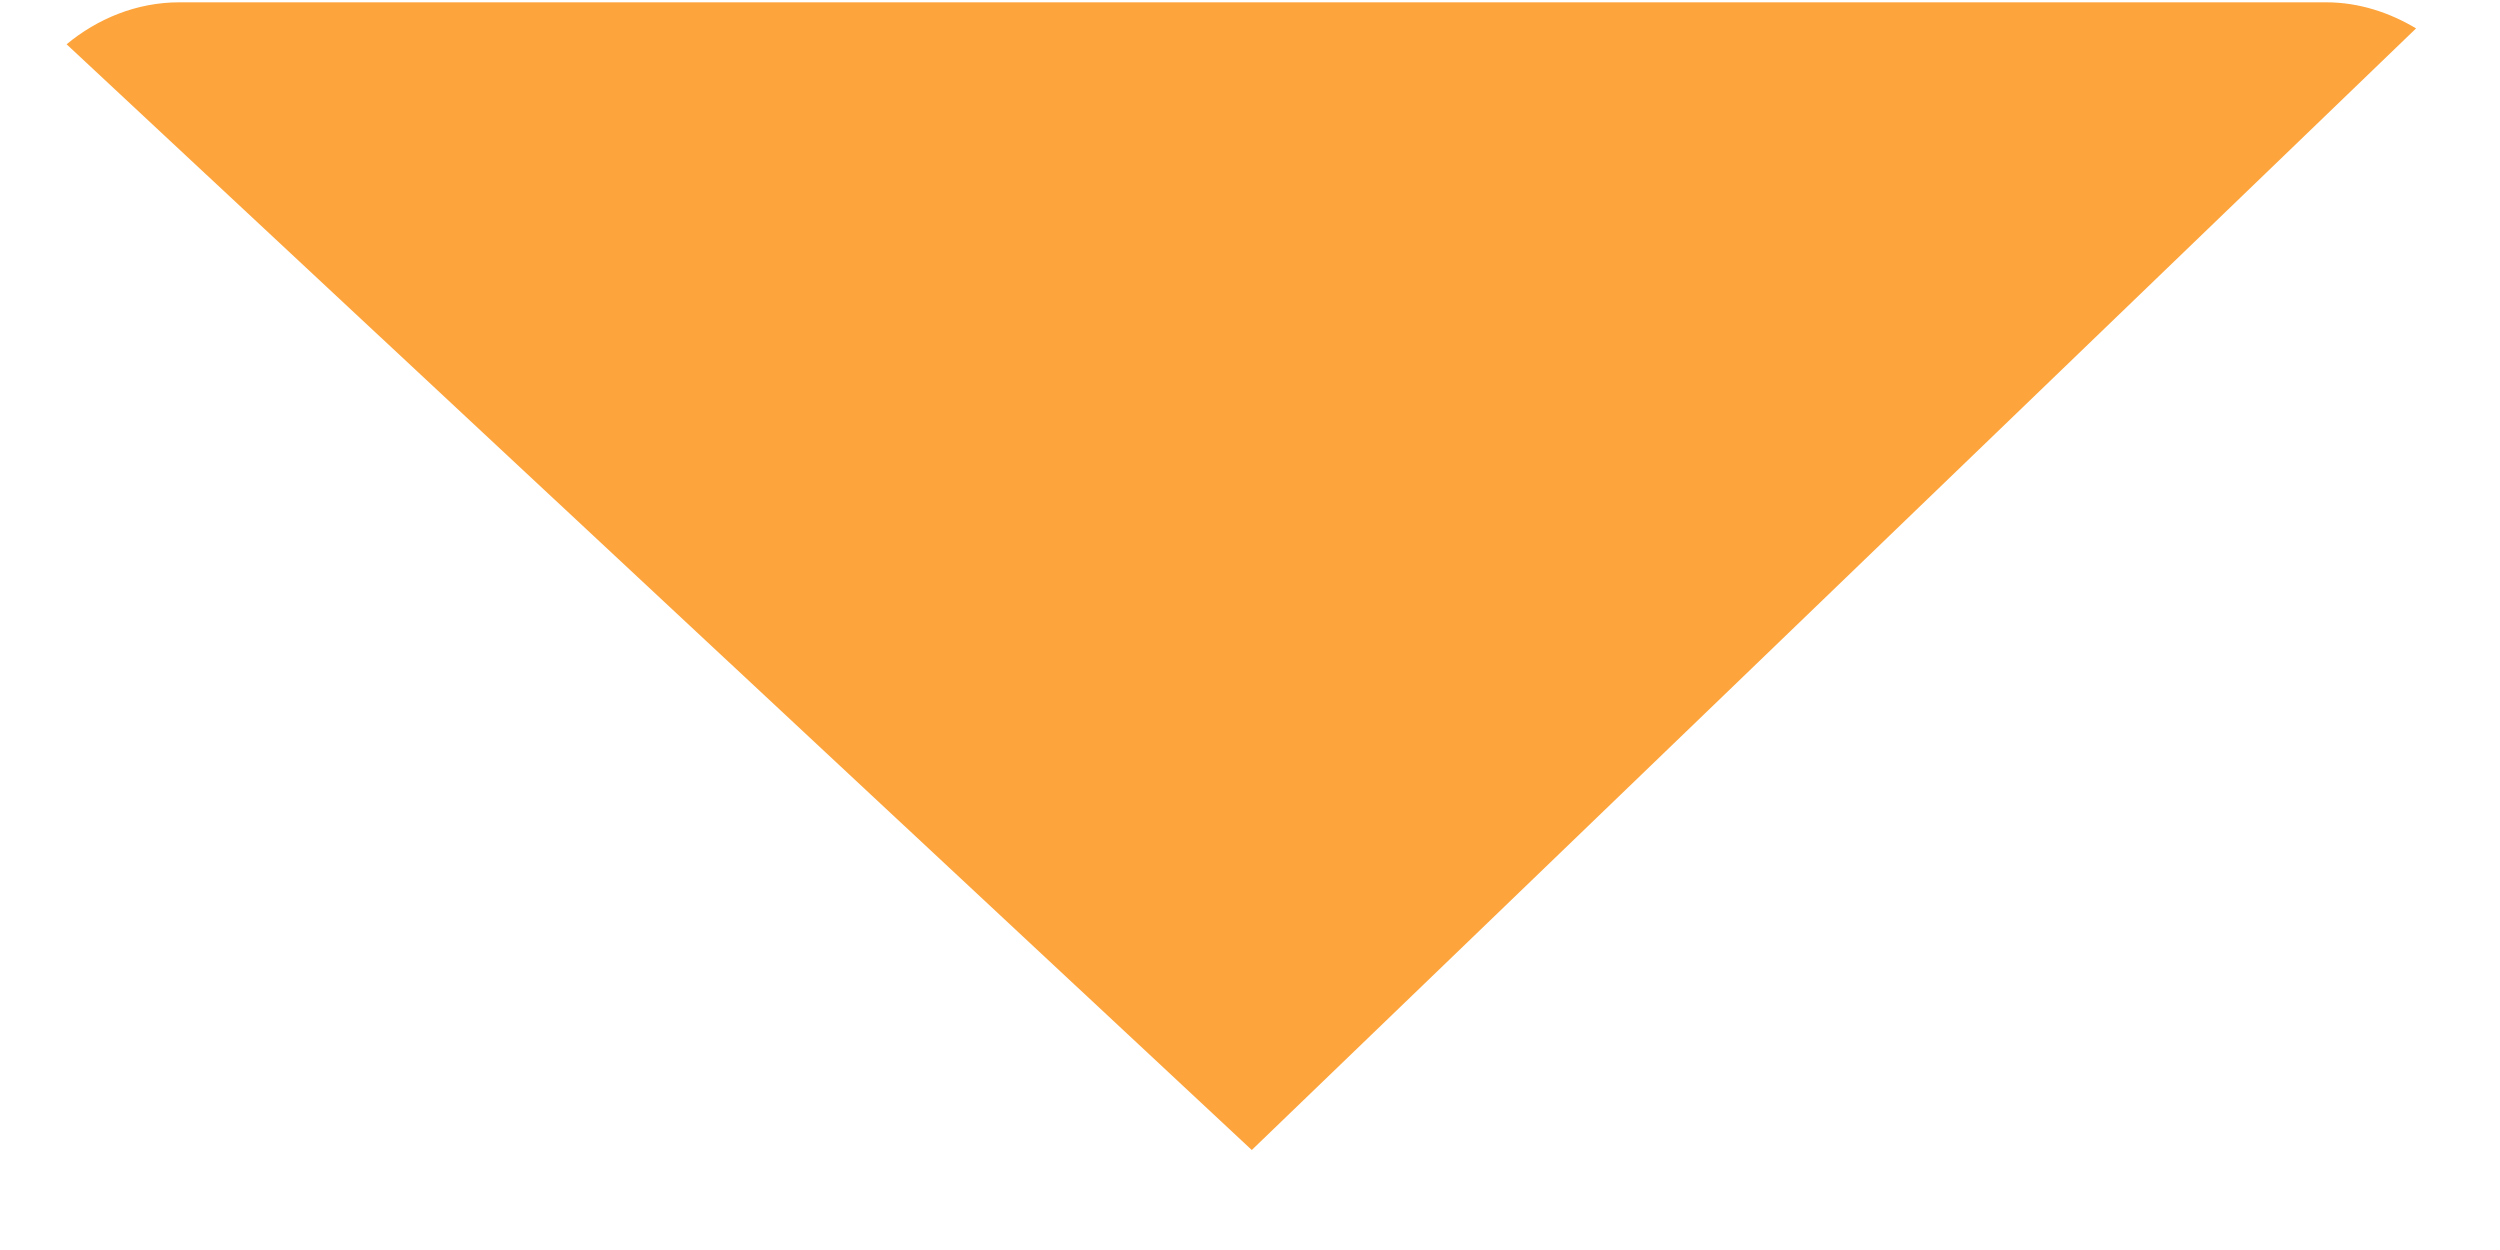 <?xml version="1.0" encoding="UTF-8" standalone="no"?><svg width='14' height='7' viewBox='0 0 14 7' fill='none' xmlns='http://www.w3.org/2000/svg'>
<path d='M7.01 6.44L13.53 0.159C13.383 0.071 13.211 0.013 13.027 0.013H1.004C0.764 0.013 0.544 0.106 0.373 0.248L7.01 6.44Z' fill='#FDA43C'/>
</svg>
